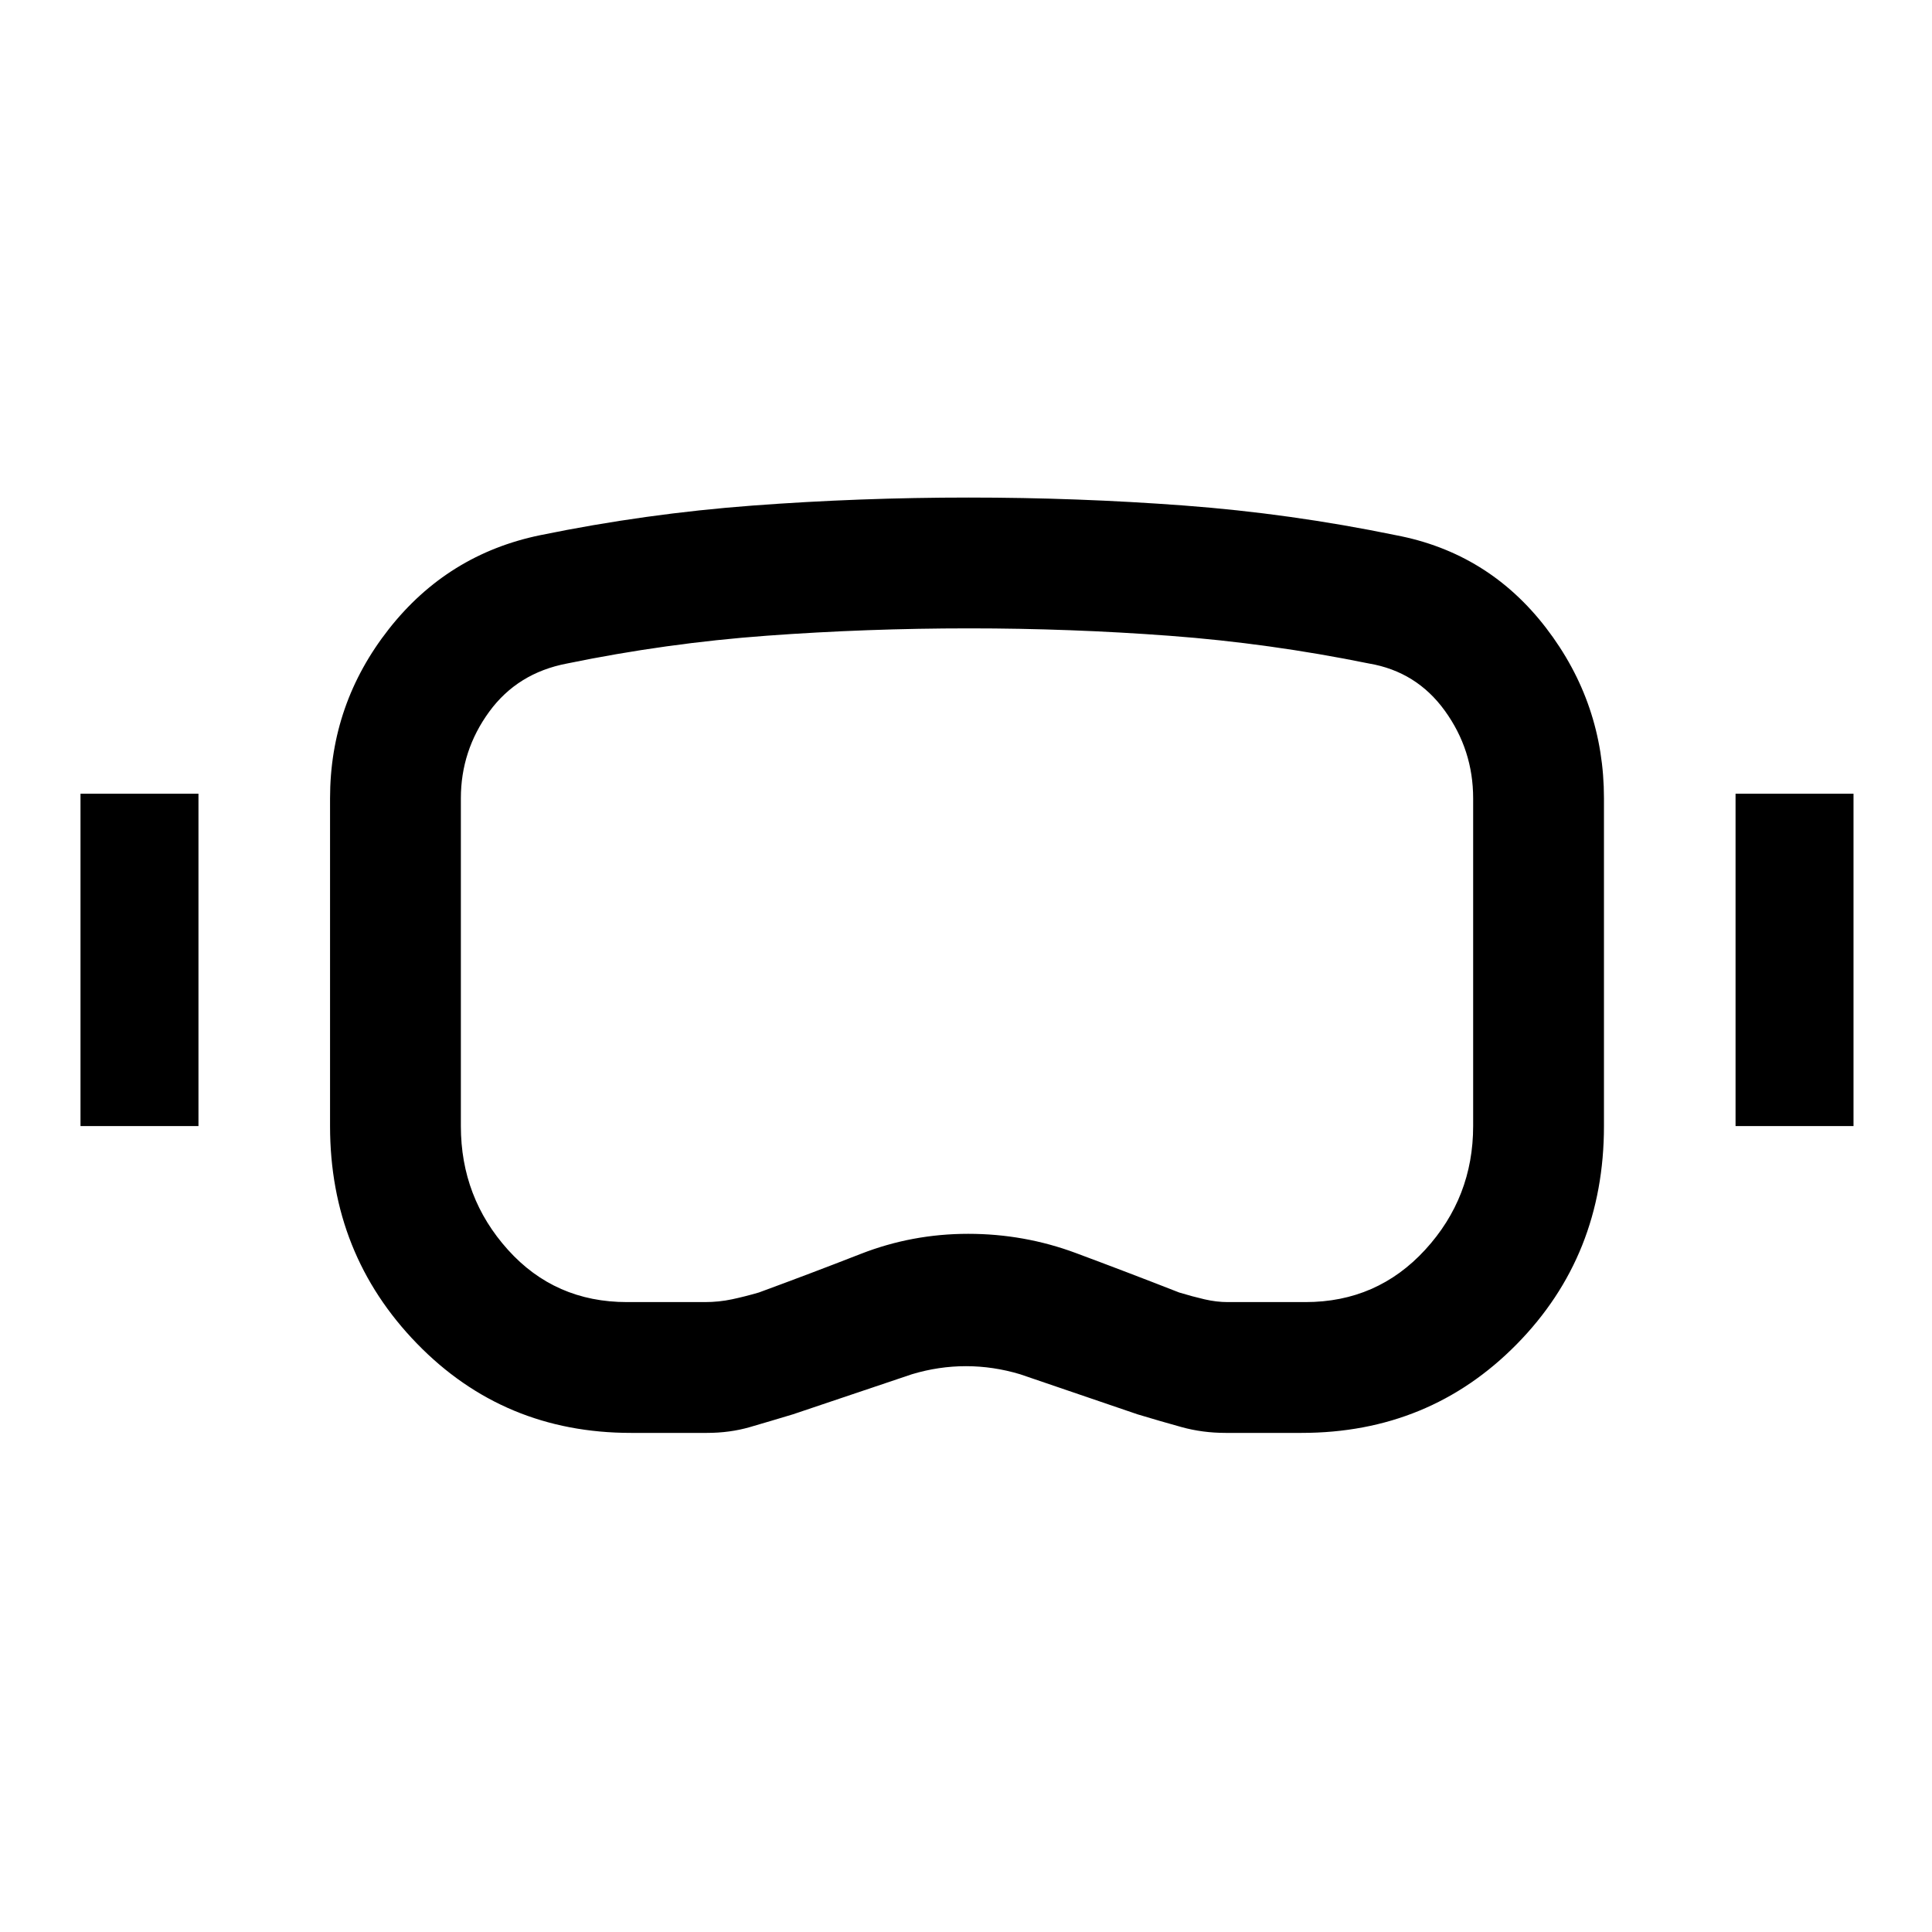 <svg xmlns="http://www.w3.org/2000/svg" height="24" viewBox="0 -960 960 960" width="24"><path d="M313.538-248q-63.259 0-106.399-44.434Q164-336.869 164-400.461v-162.847q0-46.966 29.231-84.137 29.23-37.171 75.23-46.632 52.352-10.731 105.521-14.712 53.168-3.98 107.285-3.98 54.118 0 107.005 3.955 52.888 3.956 105.267 14.737 46 8.692 74.73 46.137Q797-610.496 797-563.308v162.847q0 64.361-43.365 108.411Q710.269-248 646.692-248H609q-11.436 0-21.872-2.884-10.436-2.885-21.897-6.347l-58.385-19.923q-13.36-4-26.872-4t-26.82 4L394-257.231q-11.462 3.462-21.397 6.347Q362.667-248 351.231-248h-37.693Zm-2-65h38.693q7 0 13.5-1.385 6.5-1.384 13.346-3.384 25.154-9.231 50.667-19.193 25.514-9.961 53.346-9.961 27.833 0 53.5 9.55 25.666 9.551 51.333 19.604 6.591 2 12.565 3.384Q604.462-313 610-313h38.692q35.616 0 59.462-25.986Q732-364.971 732-400.461v-162.847q0-24.074-14.077-43.537-14.077-19.463-37.692-23.463-49.452-10.059-98.887-13.76-49.435-3.701-99.851-3.701-50.737 0-100.583 3.658t-99.141 13.803q-24.615 4.678-38.692 23.975Q229-587.037 229-563.308v162.847q0 35.49 23.389 61.475Q275.779-313 311.538-313ZM40-400.461v-165.154h58.615v165.154H40Zm822.385 0v-165.154H921v165.154h-58.615ZM481-480.769Z"/></svg>